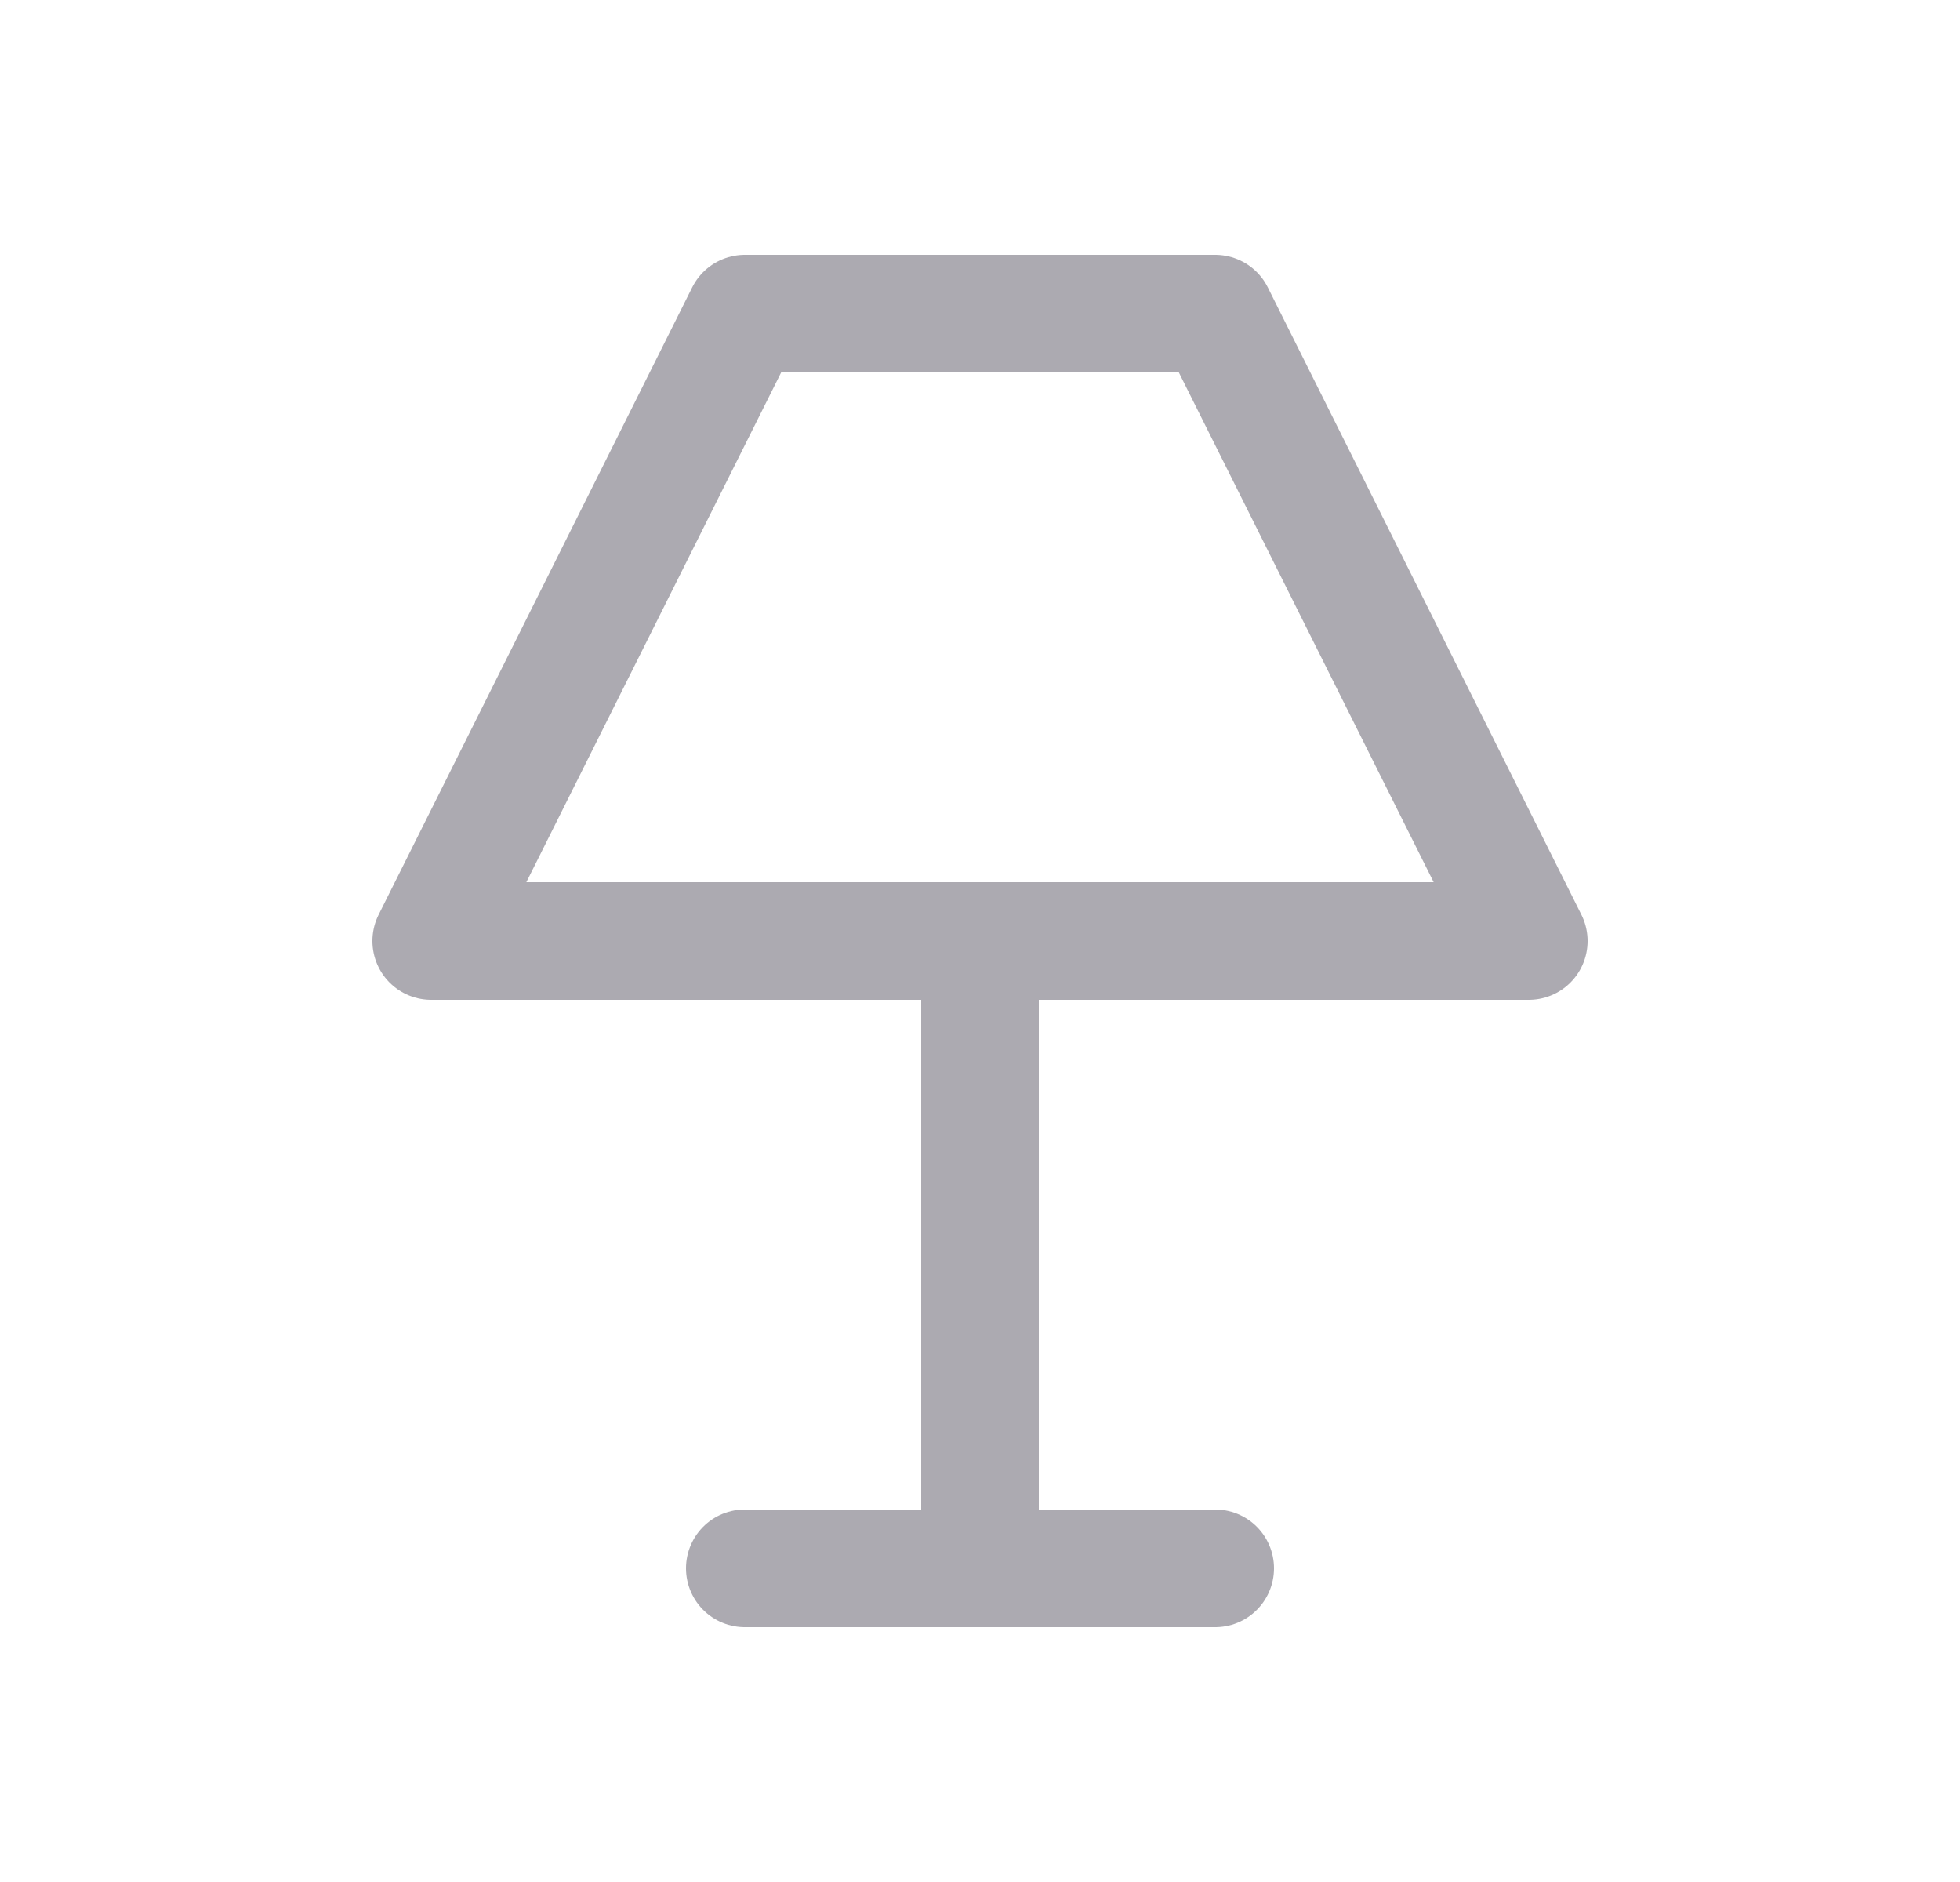 <svg width="25" height="24" viewBox="0 0 25 24" fill="none" xmlns="http://www.w3.org/2000/svg">
<path d="M9.5 20H15.5" stroke="#ACAAB1" stroke-width="1.5" stroke-linecap="round" stroke-linejoin="round"/>
<path d="M12.5 20V12" stroke="#ACAAB1" stroke-width="1.5" stroke-linecap="round" stroke-linejoin="round"/>
<path fill-rule="evenodd" clip-rule="evenodd" d="M5.5 12H19.5L15.5 4H9.5L5.5 12Z" stroke="#ACAAB1" stroke-width="1.5" stroke-linecap="round" stroke-linejoin="round"/>
</svg>
